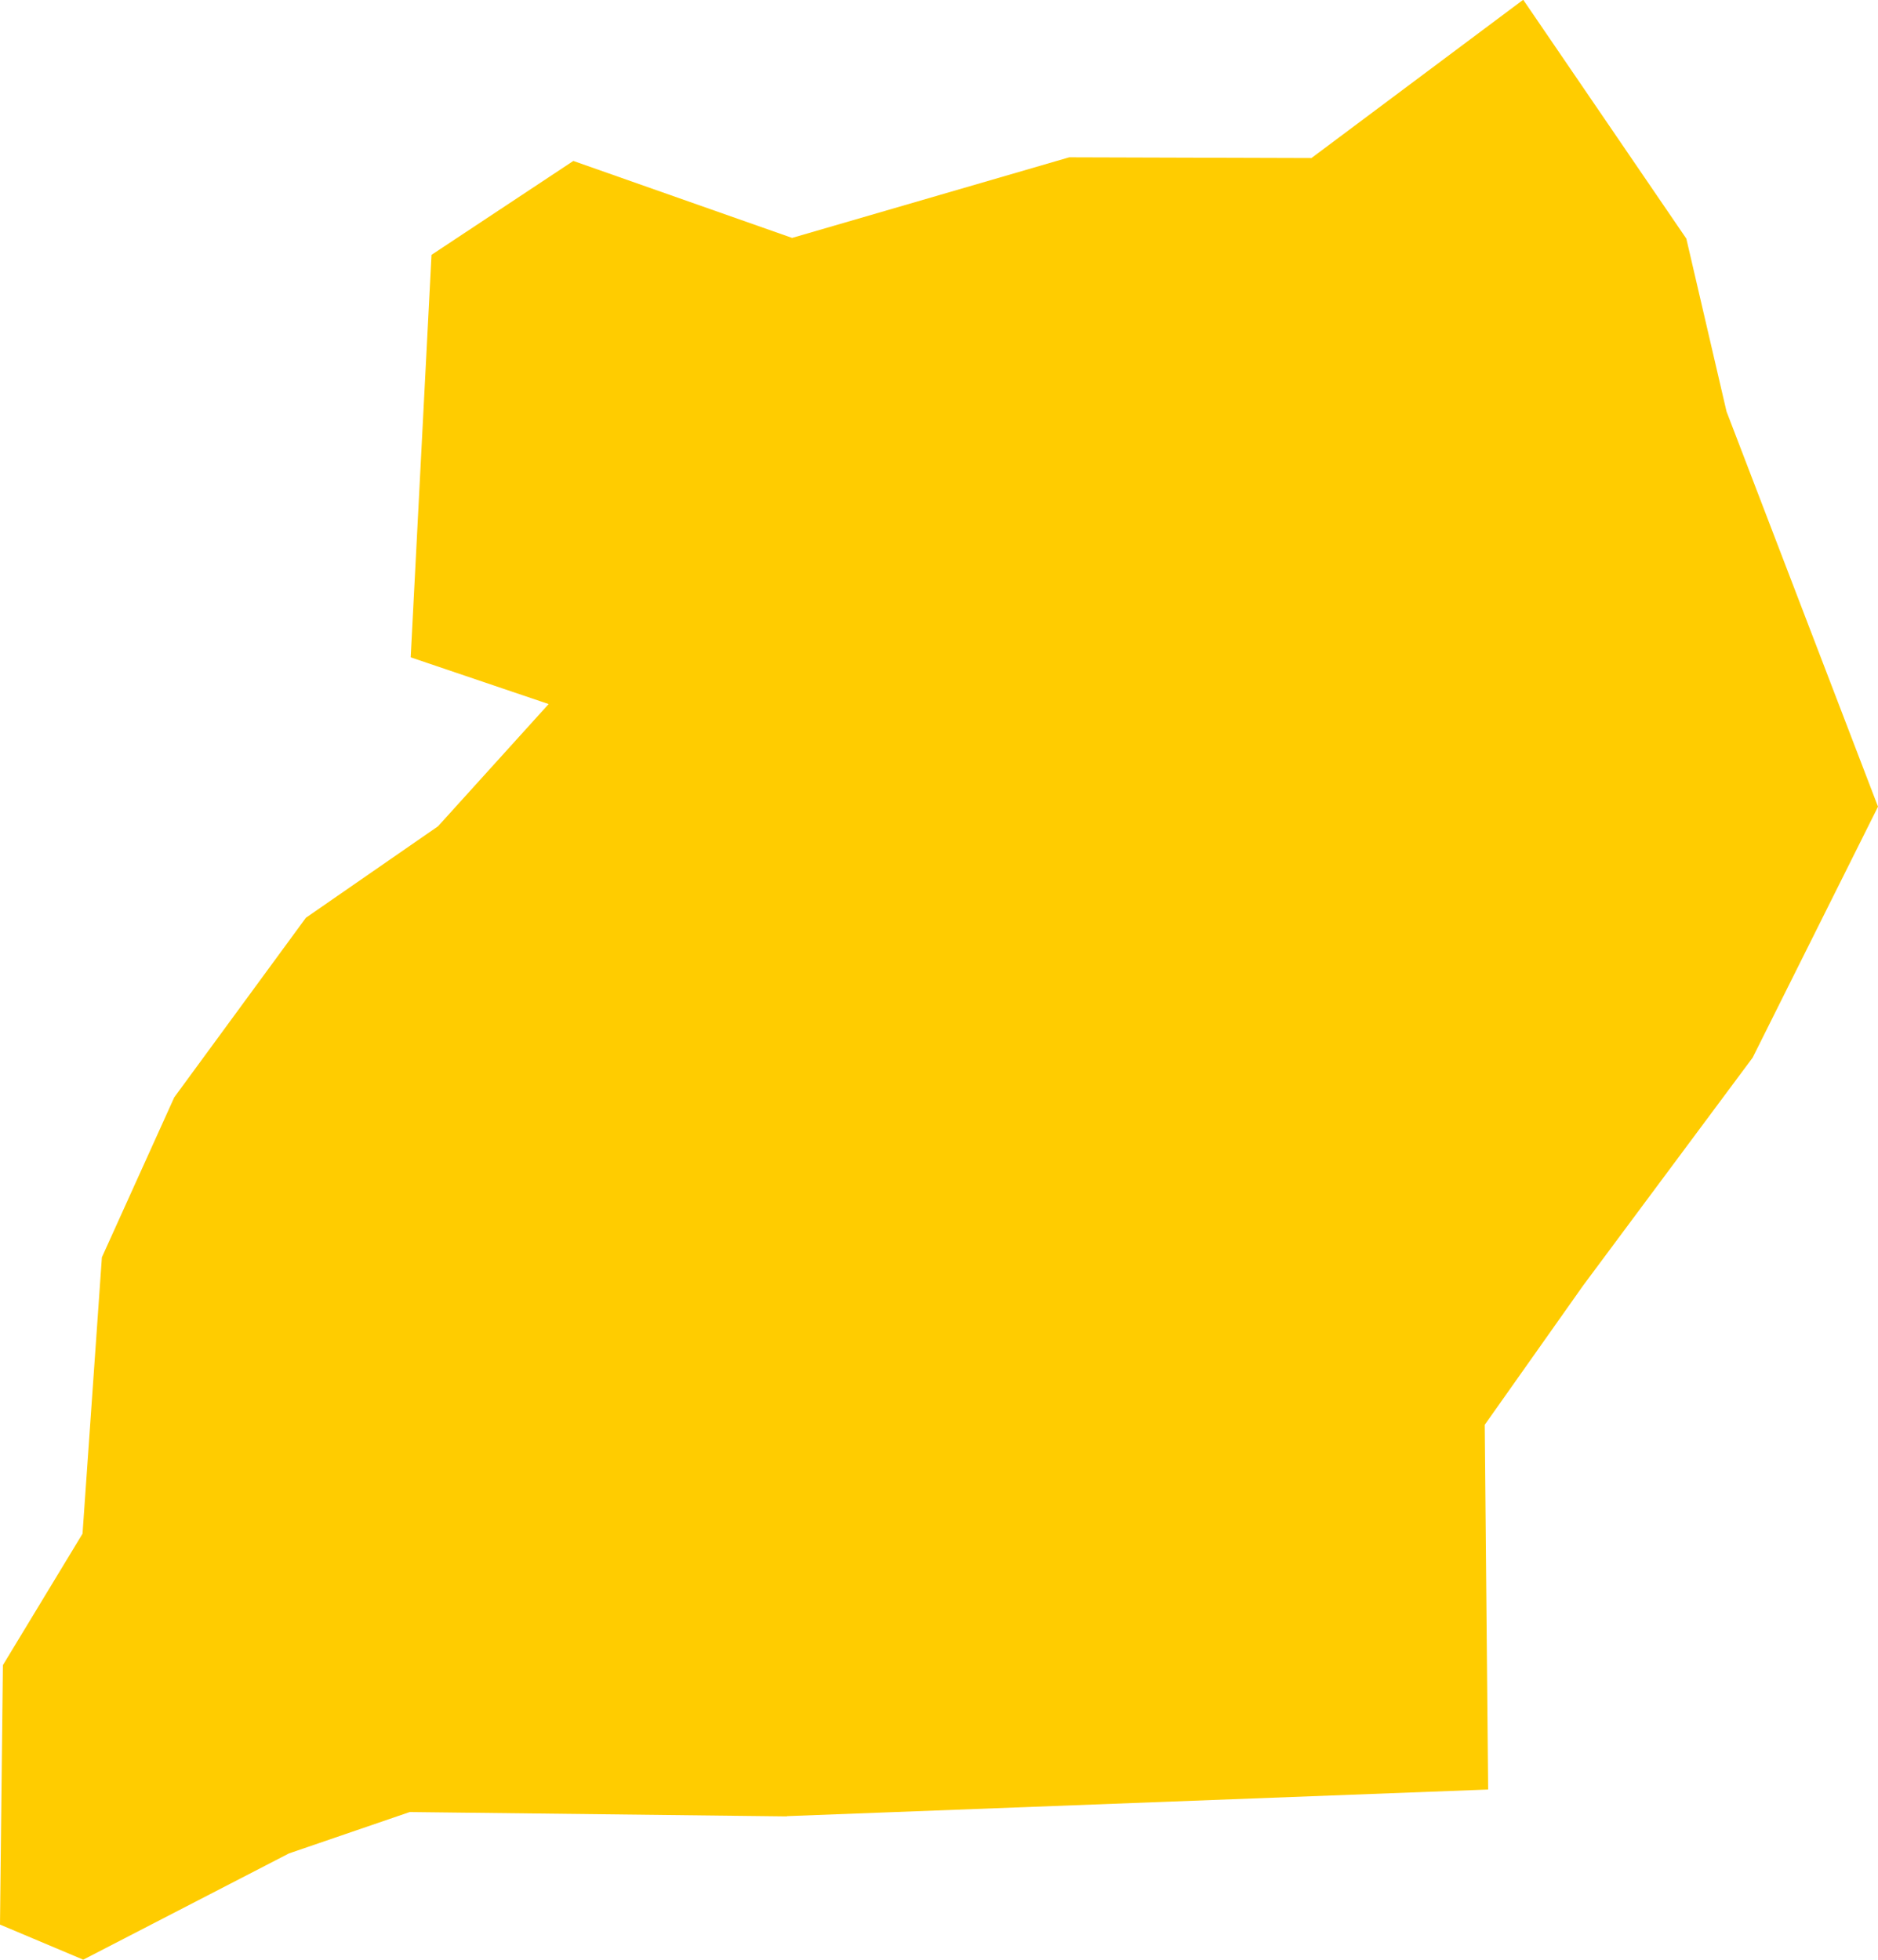 <?xml version="1.0" encoding="UTF-8" standalone="no"?>
<svg
   xmlns:dc="http://purl.org/dc/elements/1.1/"
   xmlns:cc="http://creativecommons.org/ns#"
   xmlns:rdf="http://www.w3.org/1999/02/22-rdf-syntax-ns#"
   xmlns:svg="http://www.w3.org/2000/svg"
   xmlns="http://www.w3.org/2000/svg"
   xmlns:sodipodi="http://sodipodi.sourceforge.net/DTD/sodipodi-0.dtd"
   xmlns:inkscape="http://www.inkscape.org/namespaces/inkscape"
   id="svg2"
   version="1.1"
   inkscape:version="0.91 r13725"
   sodipodi:docname="UGA.svg"
   width="7.76"
   height="8.097">
  <defs
     id="defs8" />
  <sodipodi:namedview
     pagecolor="#ffffff"
     bordercolor="#666666"
     borderopacity="1"
     objecttolerance="10"
     gridtolerance="10"
     guidetolerance="10"
     inkscape:pageopacity="0"
     inkscape:pageshadow="2"
     inkscape:window-width="480"
     inkscape:window-height="419"
     id="namedview6"
     showgrid="false"
     inkscape:zoom="2.36"
     inkscape:cx="-120.06857"
     inkscape:cy="80.052725"
     inkscape:window-x="0"
     inkscape:window-y="0"
     inkscape:window-maximized="0"
     inkscape:current-layer="svg2" />
  <path
     d="m 3.252,7.505 -1.559,-0.018 -0.499,0.171 -0.85,0.439 L -4.1228672e-6,7.952 0.012,6.88 l 0.329,-0.543 0.08,-1.142 0.299,-0.661 0.544,-0.742 0.546,-0.378 0.457,-0.505 -0.57,-0.193 0.086,-1.663 0.586,-0.388 0.904,0.318 1.145,-0.333 1.001,0.003 0.875,-0.654 0.674,0.987 0.166,0.714 0.626,1.633 -0.518,1.037 -0.7,0.941 -0.407,0.576 0.014,1.507 -2.898,0.11 z"
     style="fill:#ffcc00"
     id="path4"
     inkscape:connector-curvature="0" />
</svg>
